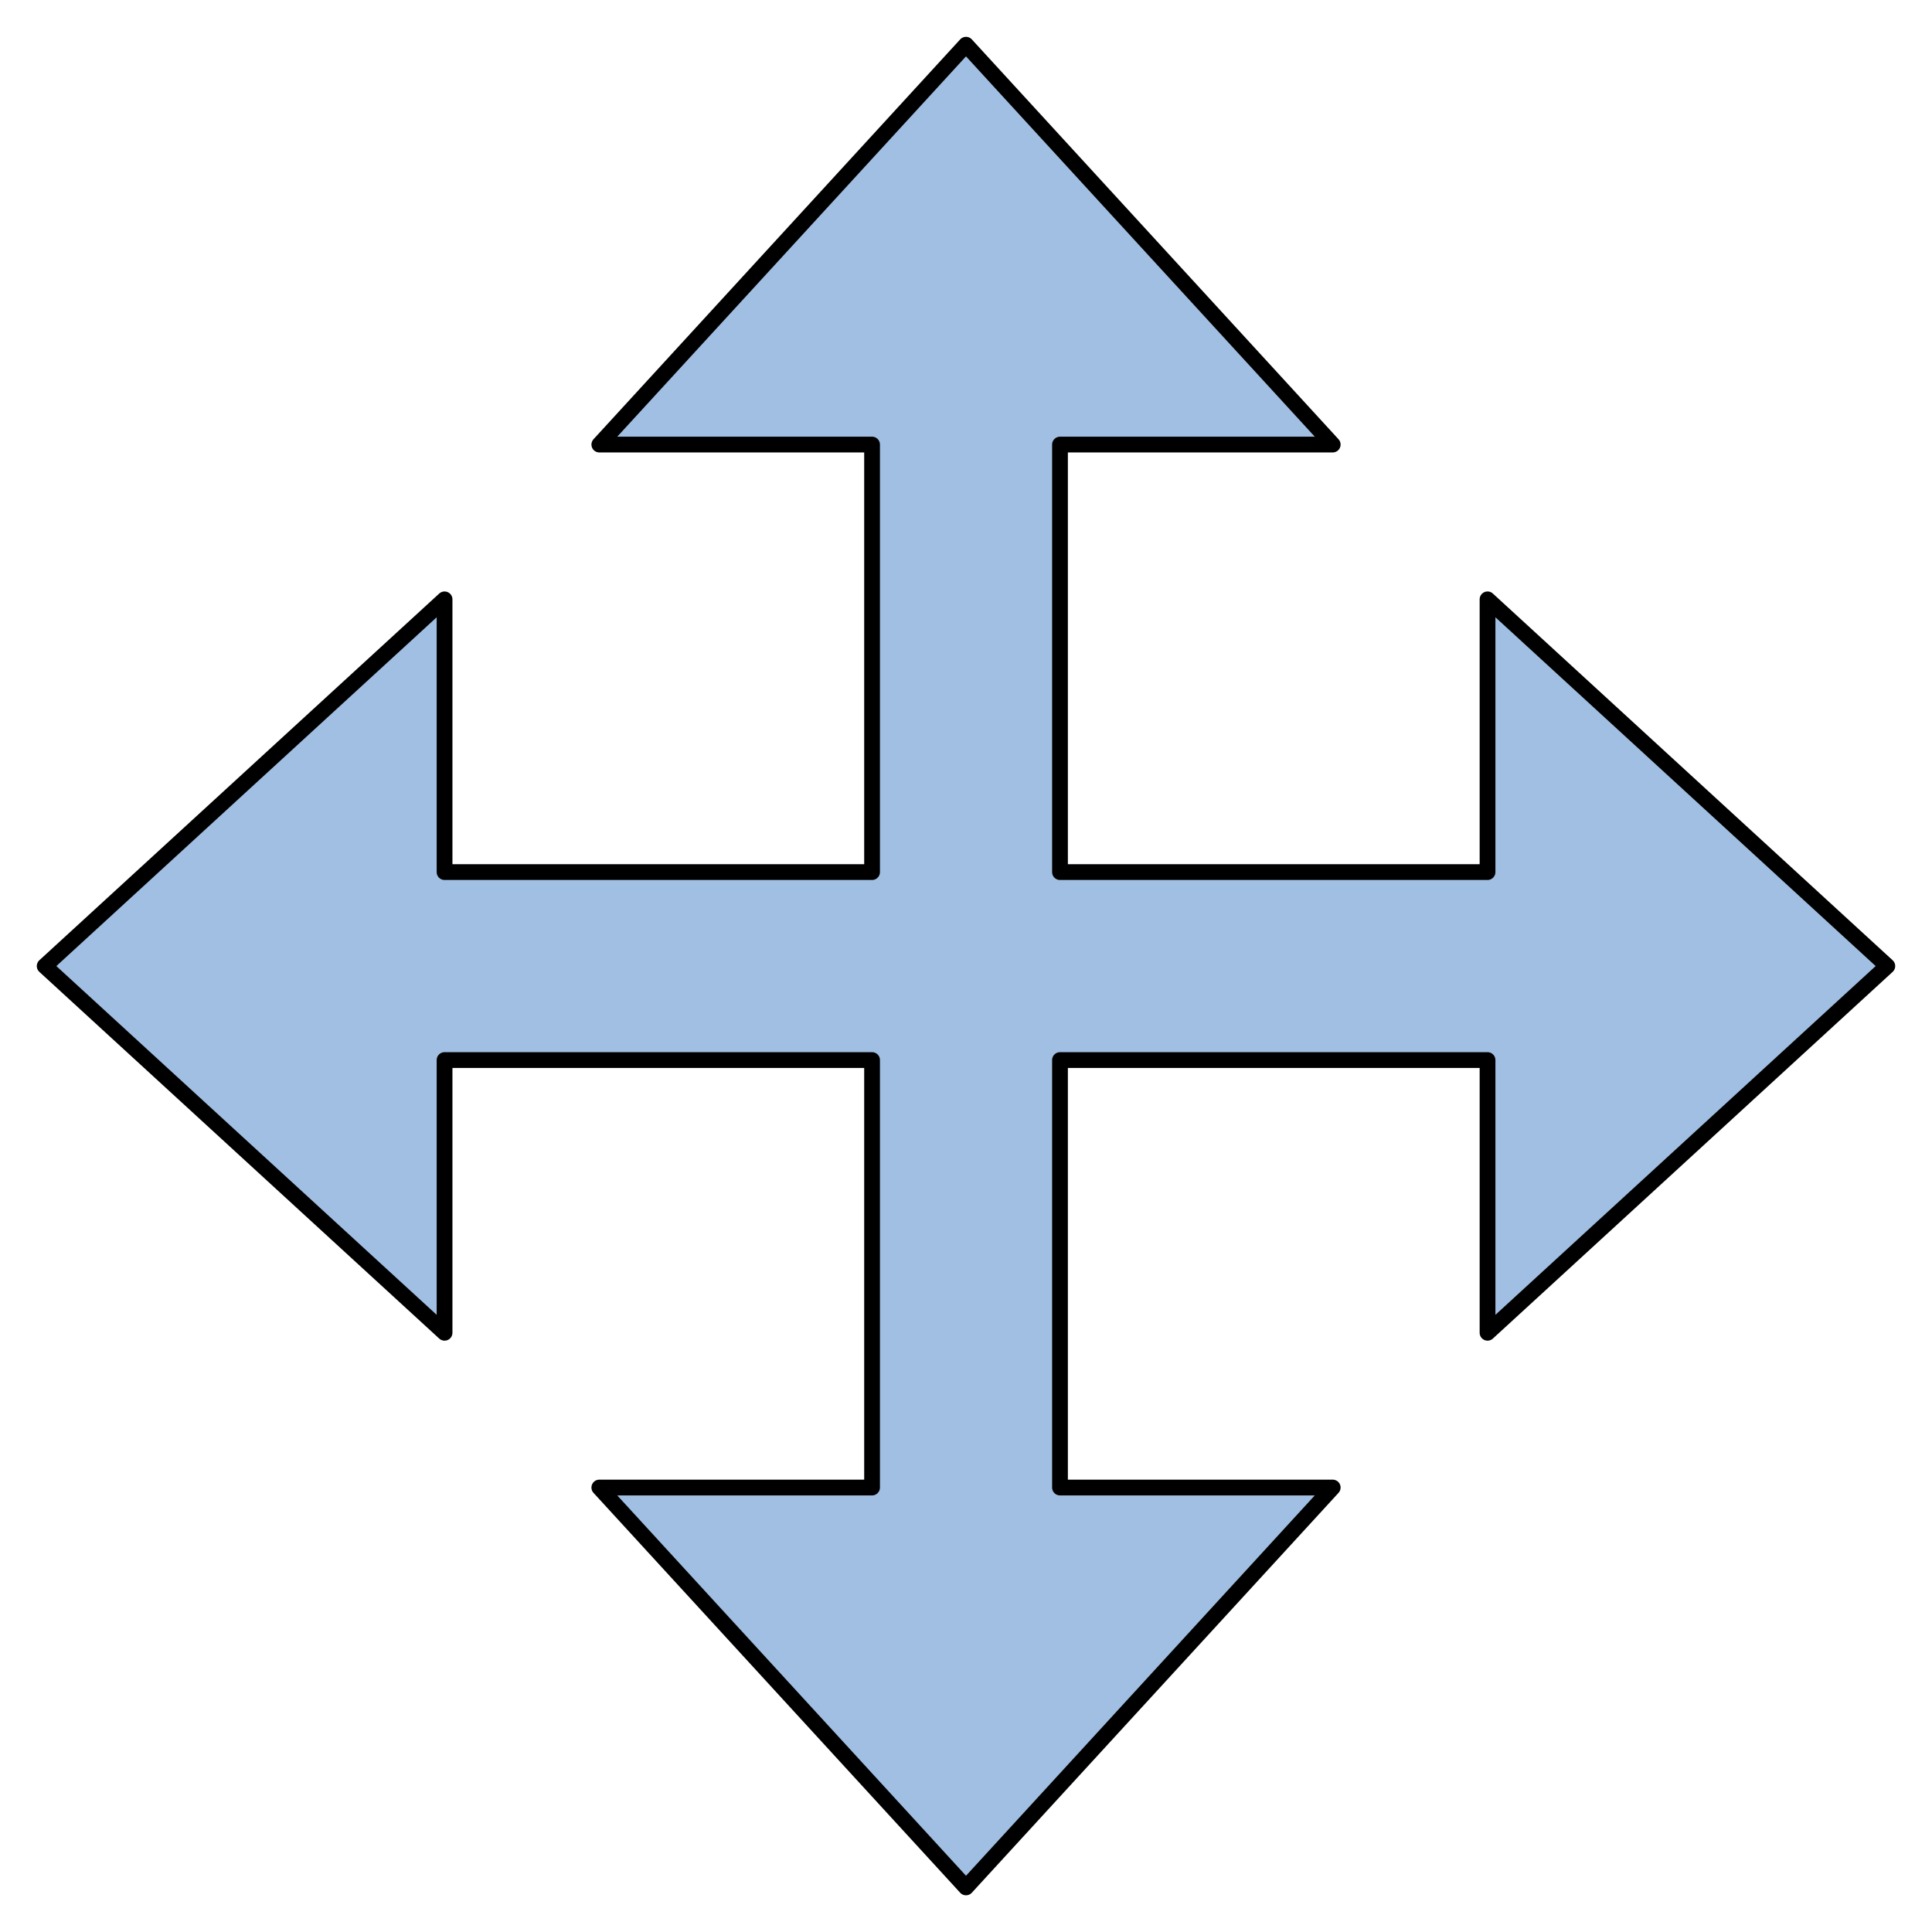 <?xml version="1.0" encoding="utf-8"?>
<!-- Generator: Adobe Illustrator 15.0.0, SVG Export Plug-In . SVG Version: 6.00 Build 0)  -->
<!DOCTYPE svg PUBLIC "-//W3C//DTD SVG 1.1//EN" "http://www.w3.org/Graphics/SVG/1.1/DTD/svg11.dtd">
<svg version="1.1" id="_x30_" xmlns:agg="http://www.example.com"
	 xmlns="http://www.w3.org/2000/svg" preserveAspectRatio="none"   x="0px" y="0px" 
	  viewBox="-9.426 -6.016 61.272 61.274" enable-background="new -9.426 -6.016 61.272 61.274"
	 xml:space="preserve">
	 
<agg:params>
	<agg:param type="C" name="color" description="Color" cssAttributes="fill" classes="color"/>
	<agg:param type="C" name="strokeColor" description="Stroke Color" cssAttributes="stroke" classes="color,stroked"/>
</agg:params>
	 
<style type="text/css" >
<![CDATA[

	.color,.stroked,.dashed{
		stroke-width:0.5;
		stroke-linecap:round;
		stroke-linejoin:round;
		stroke: #000000;
	}
	
	.color {
		fill:   #A1BFE2;

	}
	
	.stroked,.dashed{
		fill:none;
	}
	
	.dashed {
		stroke-dasharray:1.417,1.417;
	}

      ]]>
</style>

<polygon class="color" points="
	18.231,27.603 4.673,27.603 4.673,36.252 -8.009,24.622 4.673,12.992 4.673,21.642 18.231,21.642 18.231,8.083 9.581,8.083 
	21.21,-4.598 32.84,8.083 24.191,8.083 24.191,21.642 37.75,21.642 37.75,12.992 50.429,24.622 37.75,36.252 37.75,27.603 
	24.191,27.603 24.191,41.16 32.84,41.16 21.21,53.842 9.581,41.16 18.231,41.16 18.231,27.603 	"/>

</svg>

